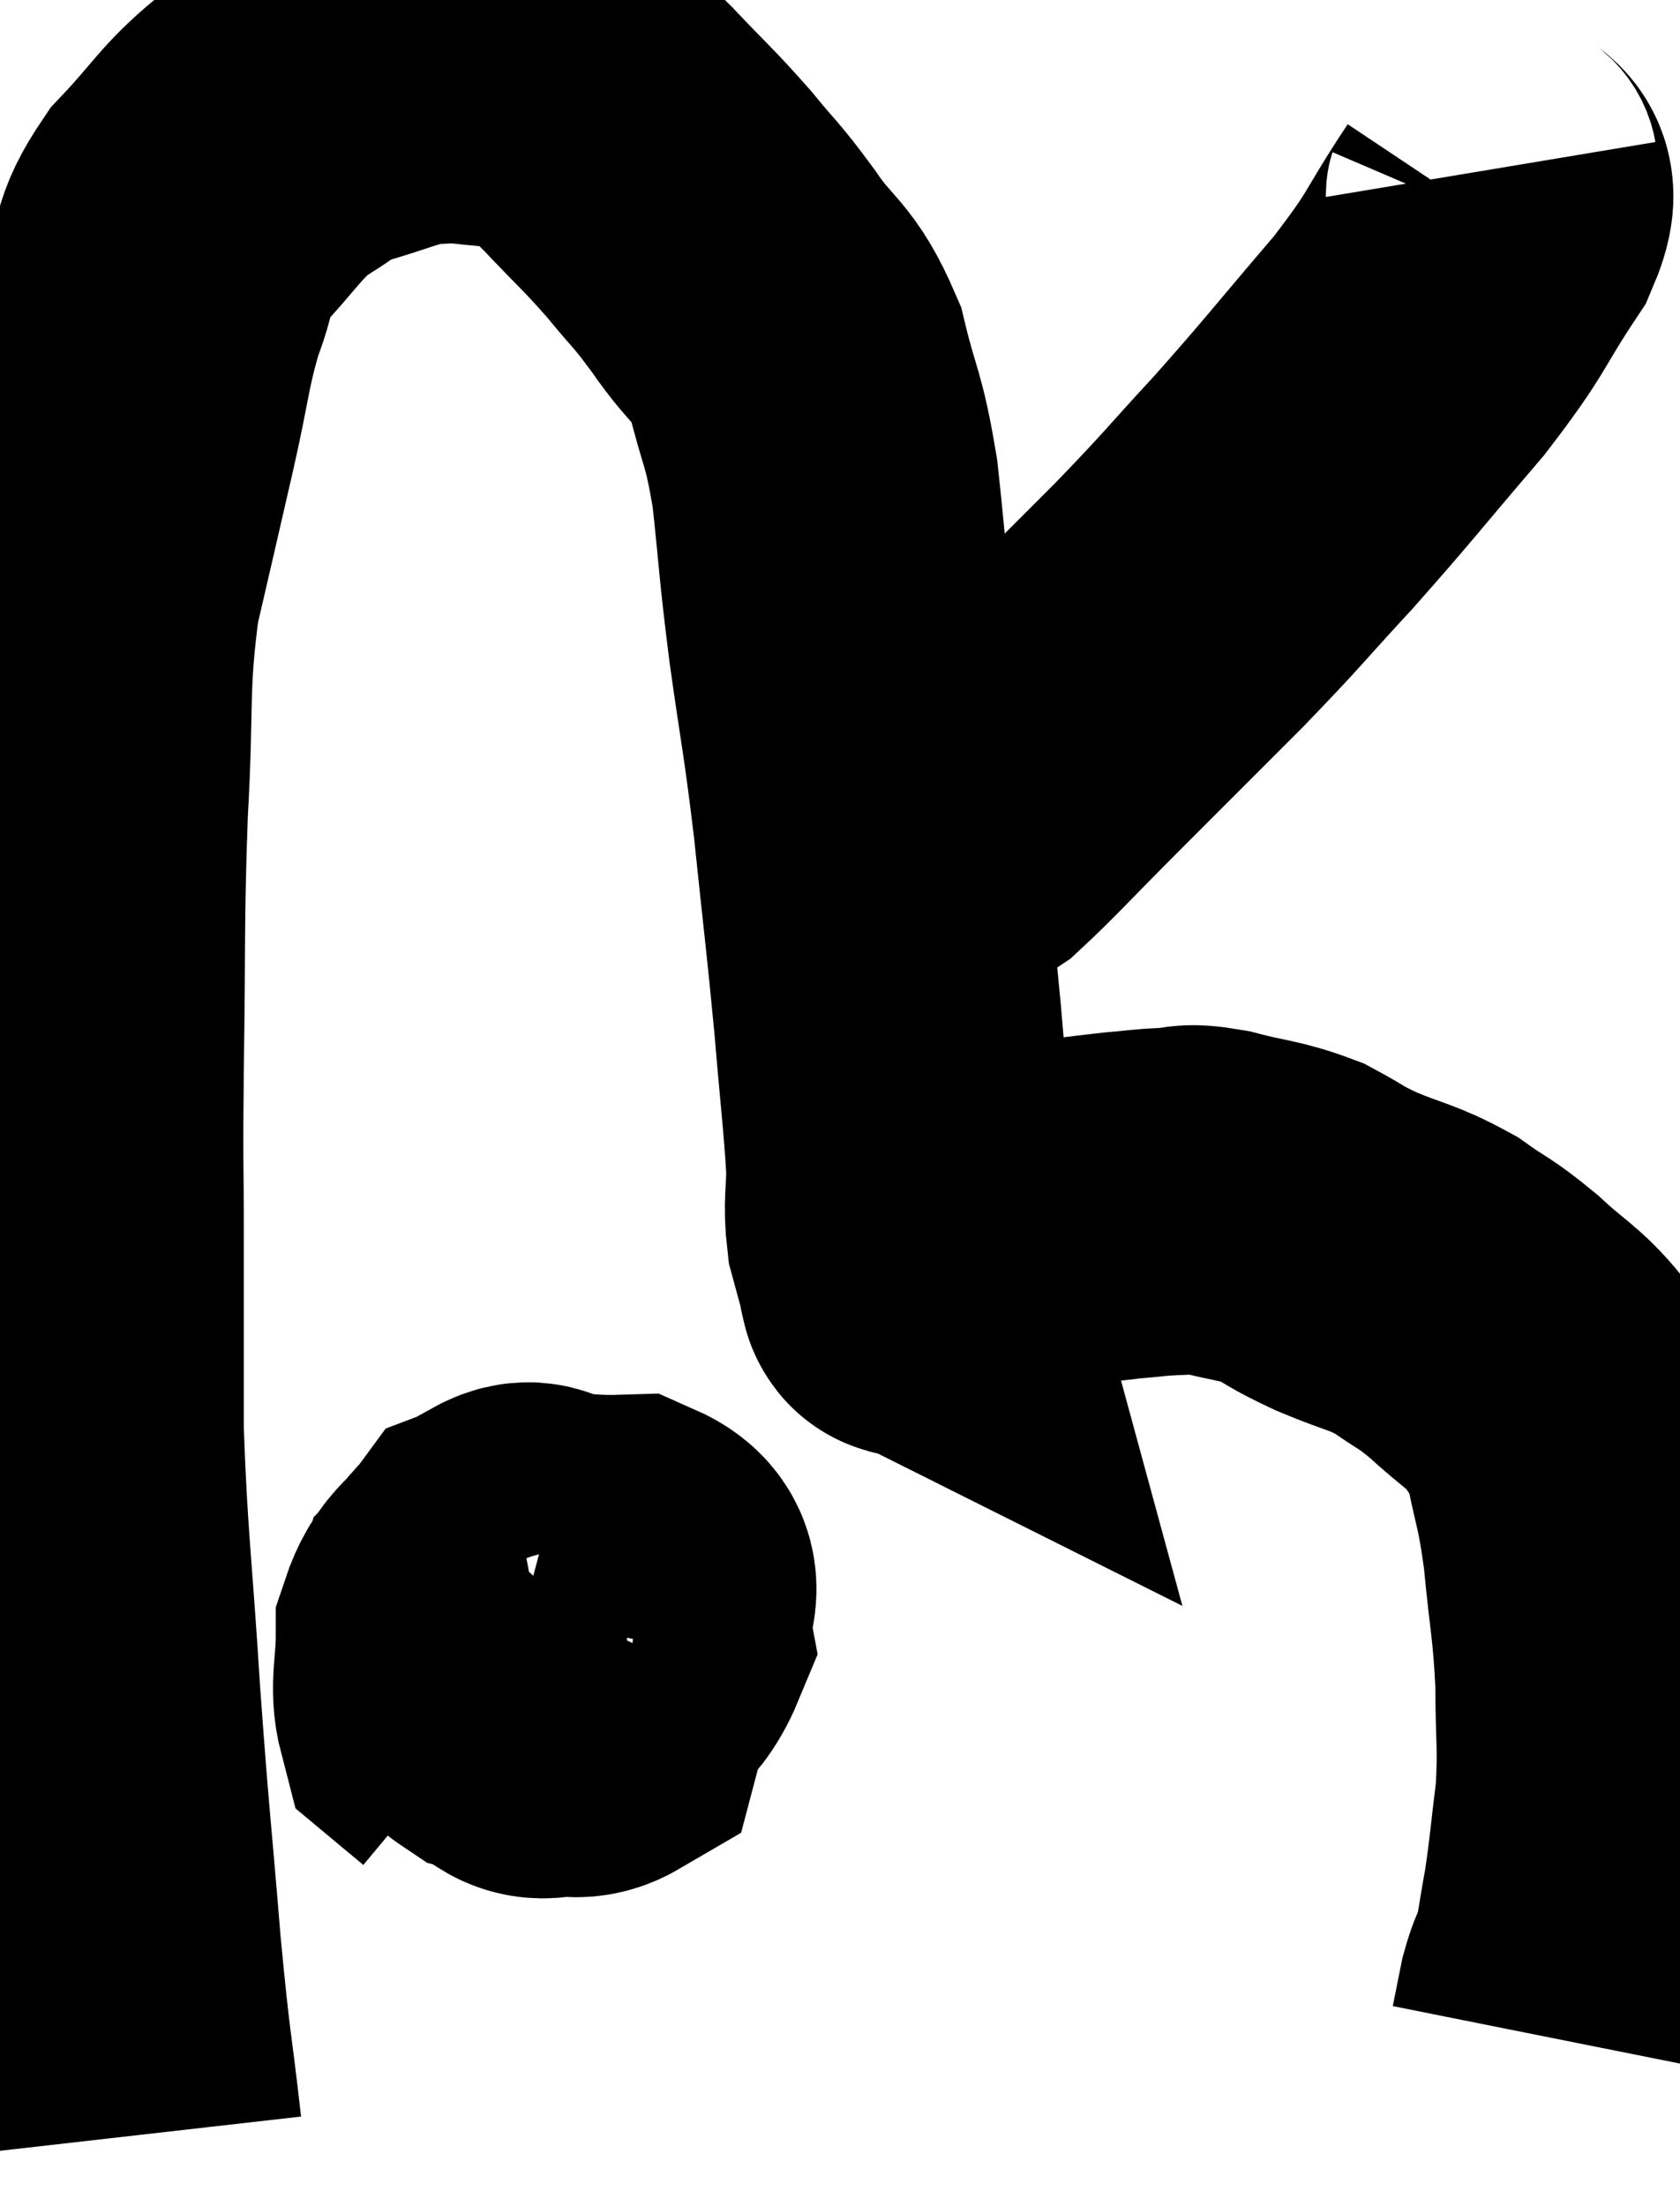<svg xmlns="http://www.w3.org/2000/svg" viewBox="8.713 11.167 24.167 31.713" width="24.167" height="31.713"><path d="M 10.56 41.88 C 10.41 40.56, 10.41 40.815, 10.26 39.24 C 10.11 37.41, 10.095 37.455, 9.96 35.58 C 9.84 33.66, 9.78 33.405, 9.72 31.74 C 9.72 30.33, 9.72 30.225, 9.72 28.92 C 9.72 27.72, 9.705 28.05, 9.72 26.52 C 9.75 24.66, 9.72 24.51, 9.78 22.8 C 9.87 21.24, 9.78 21.045, 9.96 19.68 C 10.23 18.51, 10.26 18.39, 10.5 17.34 C 10.71 16.41, 10.695 16.245, 10.92 15.48 C 11.16 14.88, 10.995 14.88, 11.4 14.28 C 11.97 13.68, 12.015 13.515, 12.54 13.08 C 13.02 12.81, 12.945 12.765, 13.5 12.54 C 14.13 12.36, 14.265 12.27, 14.76 12.18 C 15.12 12.18, 15.06 12.15, 15.48 12.18 C 15.96 12.24, 16.08 12.21, 16.44 12.3 C 16.68 12.42, 16.665 12.36, 16.92 12.54 C 17.19 12.78, 17.07 12.63, 17.46 13.02 C 17.97 13.56, 18.03 13.59, 18.48 14.1 C 18.87 14.58, 18.84 14.49, 19.26 15.06 C 19.71 15.72, 19.83 15.615, 20.16 16.38 C 20.37 17.25, 20.415 17.13, 20.58 18.12 C 20.7 19.23, 20.67 19.14, 20.82 20.34 C 21 21.63, 21.015 21.555, 21.18 22.92 C 21.33 24.36, 21.36 24.54, 21.48 25.8 C 21.57 26.88, 21.615 27.195, 21.66 27.96 C 21.66 28.41, 21.615 28.47, 21.66 28.86 C 21.75 29.19, 21.795 29.355, 21.84 29.52 C 21.84 29.52, 21.84 29.52, 21.84 29.52 C 21.84 29.52, 21.84 29.52, 21.84 29.52 C 21.84 29.52, 21.81 29.505, 21.84 29.52 C 21.9 29.55, 21.765 29.685, 21.96 29.58 C 22.29 29.34, 22.26 29.325, 22.62 29.1 C 23.01 28.89, 22.845 28.83, 23.4 28.68 C 24.12 28.59, 24.3 28.56, 24.84 28.5 C 25.2 28.47, 25.23 28.455, 25.56 28.44 C 25.86 28.44, 25.725 28.365, 26.16 28.44 C 26.73 28.59, 26.82 28.56, 27.3 28.74 C 27.69 28.95, 27.6 28.935, 28.08 29.16 C 28.65 29.4, 28.725 29.37, 29.22 29.64 C 29.64 29.94, 29.625 29.88, 30.06 30.24 C 30.51 30.66, 30.63 30.675, 30.96 31.08 C 31.17 31.47, 31.2 31.275, 31.38 31.86 C 31.53 32.64, 31.56 32.55, 31.68 33.42 C 31.77 34.38, 31.815 34.44, 31.86 35.34 C 31.86 36.18, 31.905 36.24, 31.86 37.02 C 31.77 37.74, 31.77 37.86, 31.68 38.46 C 31.59 38.94, 31.59 39.06, 31.5 39.42 C 31.41 39.66, 31.395 39.63, 31.32 39.9 C 31.26 40.2, 31.23 40.35, 31.2 40.5 L 31.2 40.5" fill="none" stroke="black" stroke-width="5"></path><path d="M 30.06 13.62 C 30.12 13.98, 30.45 13.71, 30.18 14.34 C 29.58 15.24, 29.73 15.165, 28.98 16.14 C 28.08 17.19, 28.005 17.31, 27.18 18.24 C 26.43 19.05, 26.505 19.005, 25.68 19.86 C 24.78 20.76, 24.66 20.88, 23.88 21.66 C 23.22 22.32, 22.98 22.59, 22.56 22.98 C 22.38 23.1, 22.32 23.145, 22.2 23.22 C 22.14 23.25, 22.11 23.265, 22.08 23.28 C 22.08 23.28, 22.125 23.25, 22.08 23.28 L 21.9 23.4" fill="none" stroke="black" stroke-width="5"></path><path d="M 16.2 33.9 C 15.84 34.08, 15.69 34.05, 15.48 34.26 C 15.42 34.5, 15.255 34.455, 15.36 34.74 C 15.63 35.07, 15.57 35.16, 15.9 35.4 C 16.29 35.55, 16.275 35.775, 16.68 35.7 C 17.1 35.4, 17.265 35.445, 17.52 35.1 C 17.61 34.71, 17.745 34.62, 17.7 34.32 C 17.52 34.11, 17.61 34.065, 17.34 33.9 C 16.98 33.78, 16.92 33.735, 16.62 33.66 C 16.38 33.63, 16.41 33.45, 16.14 33.6 C 15.84 33.93, 15.63 33.825, 15.54 34.26 C 15.66 34.8, 15.645 35.01, 15.78 35.34 C 15.93 35.46, 15.72 35.445, 16.08 35.58 C 16.65 35.73, 16.86 36.09, 17.22 35.88 C 17.37 35.31, 17.445 35.1, 17.52 34.74 C 17.52 34.59, 17.685 34.59, 17.52 34.44 C 17.19 34.29, 17.13 34.215, 16.86 34.14 C 16.65 34.14, 16.68 33.855, 16.44 34.14 C 16.17 34.71, 16.035 34.905, 15.9 35.28 C 15.9 35.46, 15.675 35.49, 15.9 35.64 C 16.35 35.76, 16.305 36.12, 16.8 35.88 C 17.34 35.28, 17.655 35.22, 17.88 34.68 C 17.79 34.2, 18.21 33.945, 17.7 33.72 C 16.77 33.75, 16.47 33.54, 15.84 33.78 C 15.51 34.23, 15.345 34.185, 15.18 34.68 C 15.18 35.22, 15.09 35.415, 15.18 35.76 L 15.54 36.06" fill="none" stroke="black" stroke-width="5"></path></svg>